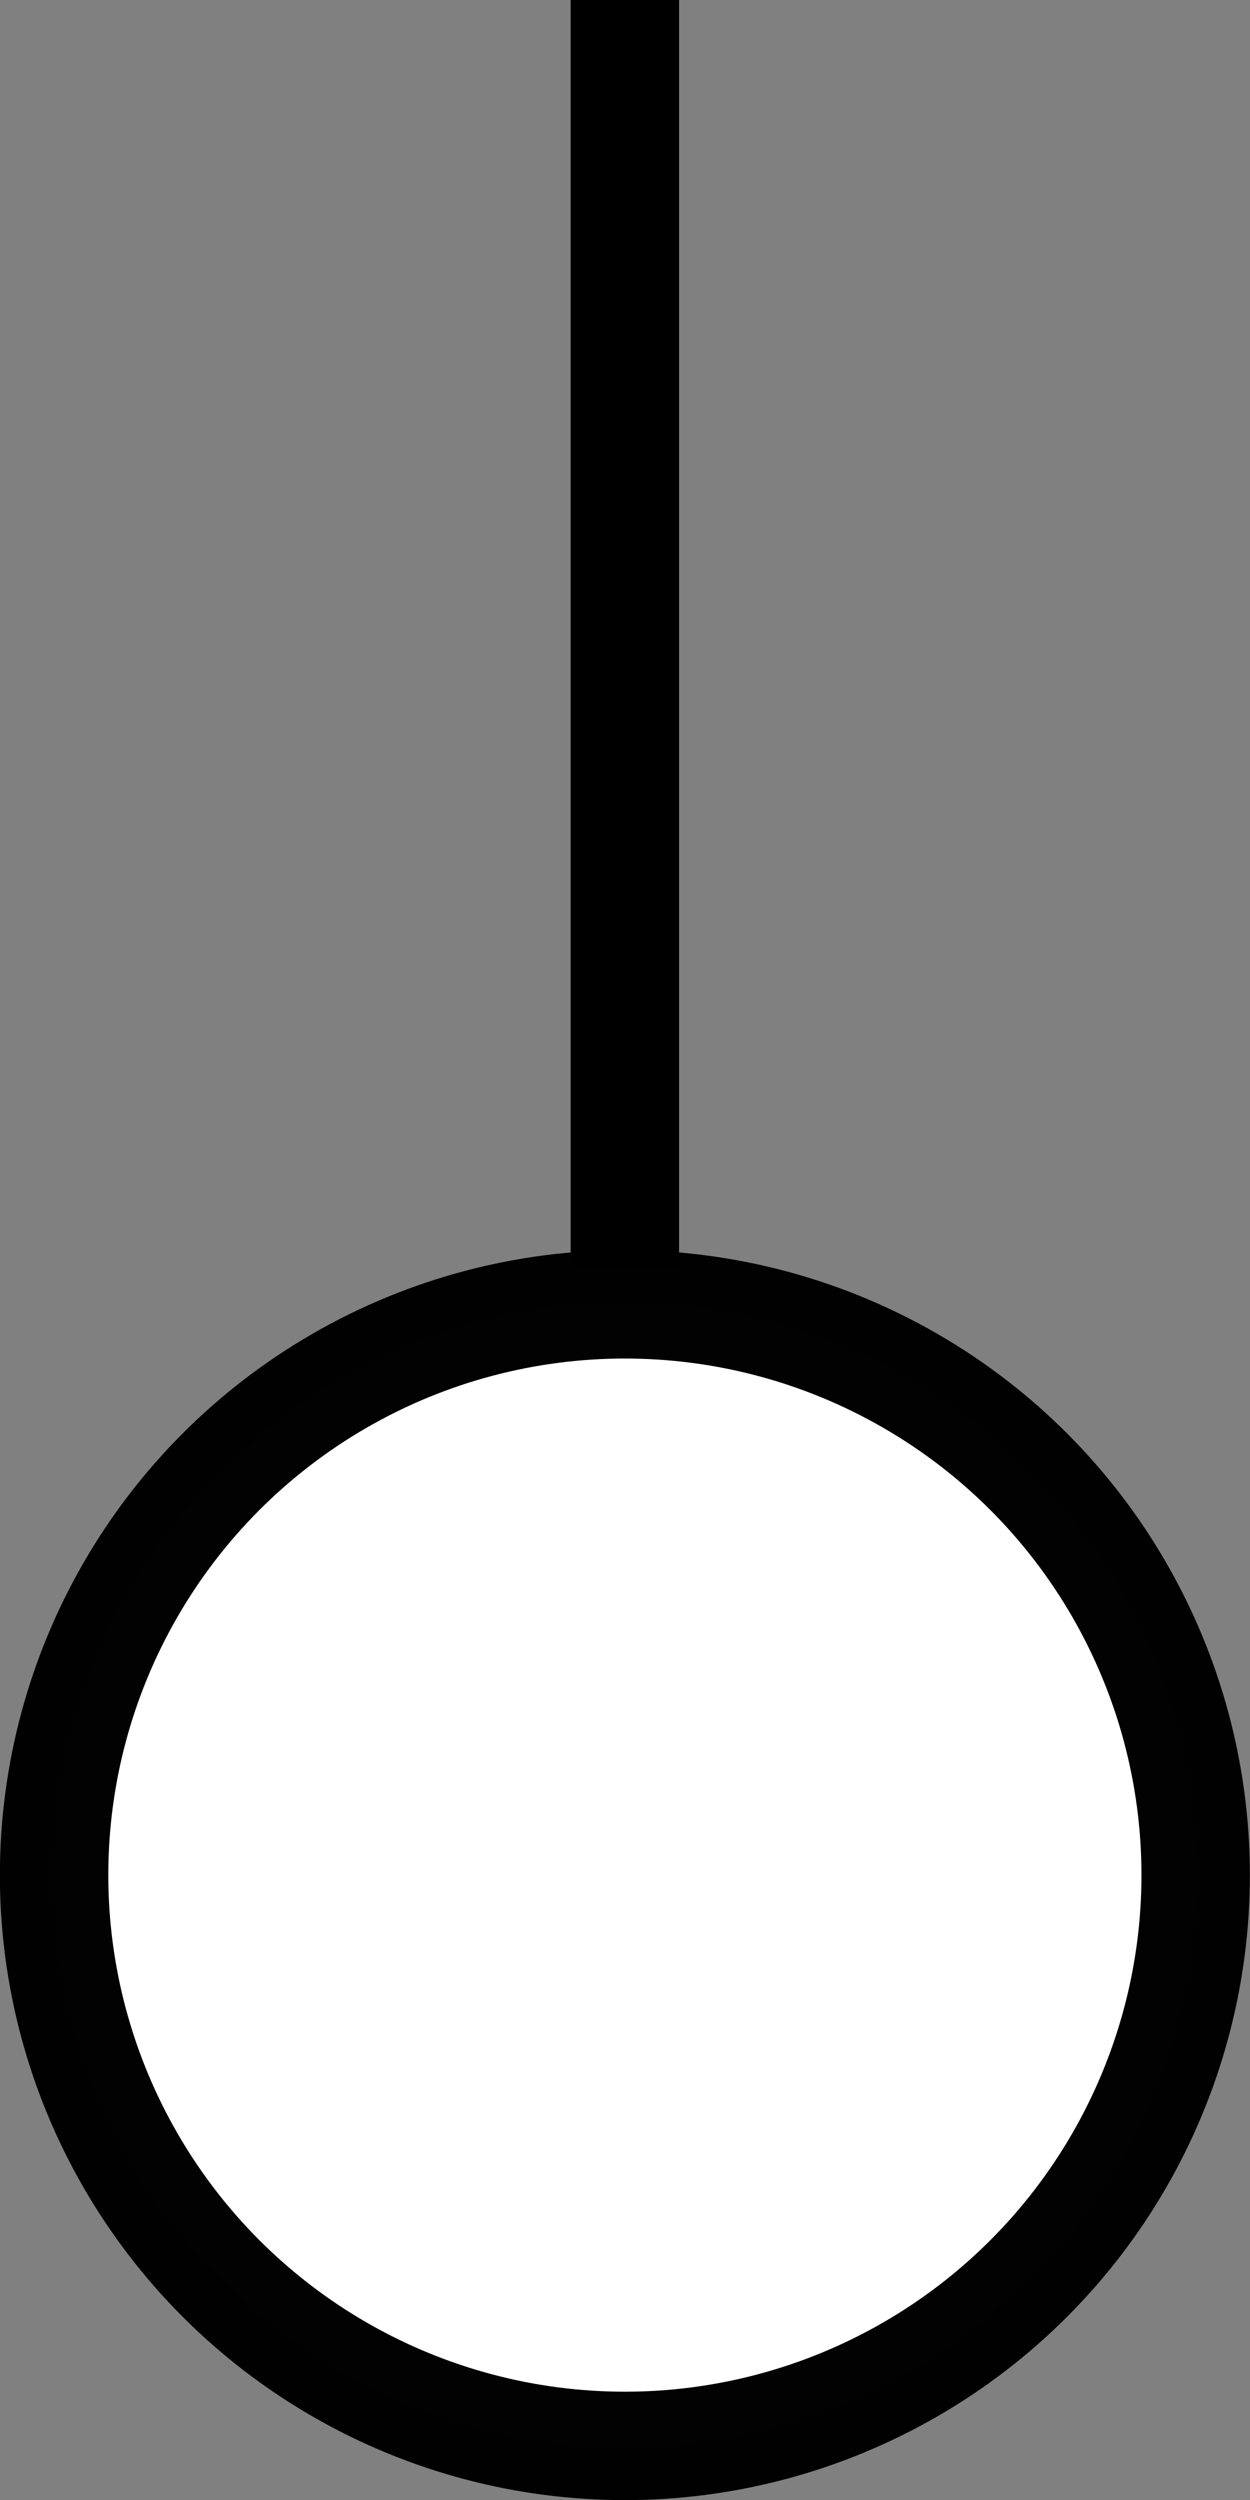 <?xml version="1.0" encoding="UTF-8" standalone="no"?>
<!-- Created with Inkscape (http://www.inkscape.org/) -->

<svg
   xmlns:osb="http://www.openswatchbook.org/uri/2009/osb"
   xmlns:dc="http://purl.org/dc/elements/1.1/"
   xmlns:cc="http://creativecommons.org/ns#"
   xmlns:rdf="http://www.w3.org/1999/02/22-rdf-syntax-ns#"
   xmlns:svg="http://www.w3.org/2000/svg"
   xmlns="http://www.w3.org/2000/svg"
   xmlns:sodipodi="http://sodipodi.sourceforge.net/DTD/sodipodi-0.dtd"
   xmlns:inkscape="http://www.inkscape.org/namespaces/inkscape"
   width="1.5mm"
   height="3mm"
   viewBox="0 0 5.315 10.63"
   id="svg8632"
   version="1.1"
   inkscape:version="0.91 r13725"
   sodipodi:docname="1_08_trubka.svg">
  <rect x="0" y="0" width="5.315" height="10.63" fill="#808080" stroke="none"/>
  <defs
     id="defs8634">
    <linearGradient
       id="linearGradient14570"
       osb:paint="solid">
      <stop
         style="stop-color:#4b482b;stop-opacity:1;"
         offset="0"
         id="stop14572" />
    </linearGradient>
  </defs>
  <sodipodi:namedview
     id="base"
     pagecolor="#ffffff"
     bordercolor="#666666"
     borderopacity="1.0"
     inkscape:pageopacity="0.0"
     inkscape:pageshadow="2"
     inkscape:zoom="63.356768"
     inkscape:cx="-3.6654159"
     inkscape:cy="4.4464517"
     inkscape:document-units="mm"
     inkscape:current-layer="layer1"
     showgrid="true"
     inkscape:snap-grids="true"
     inkscape:snap-to-guides="false"
     inkscape:window-width="1920"
     inkscape:window-height="1018"
     inkscape:window-x="-8"
     inkscape:window-y="-8"
     inkscape:window-maximized="1"
     fit-margin-top="0"
     fit-margin-left="0"
     fit-margin-right="0"
     fit-margin-bottom="0"
     inkscape:snap-page="true"
     inkscape:showpageshadow="false"
     showguides="false">
    <inkscape:grid
       type="xygrid"
       id="grid9180"
       originx="-1.1920928e-007"
       originy="0"
       spacingx="0.177"
       spacingy="0.177"
       units="mm" />
  </sodipodi:namedview>
  <g
     inkscape:label="Vrstva 1"
     inkscape:groupmode="layer"
     id="layer1"
     transform="translate(-1.1920929e-7,-1041.732)">
    <circle
       style="opacity:1;fill:#ffffff;fill-opacity:1;stroke:#000000;stroke-width:0.461;stroke-miterlimit:4;stroke-dasharray:none;stroke-opacity:0.989"
       id="path13124"
       cx="2.657"
       cy="1049.705"
       r="2.427" />
    <path
       style="fill:none;fill-rule:evenodd;stroke:#000000;stroke-width:0.461;stroke-linecap:butt;stroke-linejoin:miter;stroke-miterlimit:4;stroke-dasharray:none;stroke-opacity:1"
       d="m 2.657,1047.118 0,-5.386"
       id="path4695"
       inkscape:connector-curvature="0" />
  </g>
</svg>
